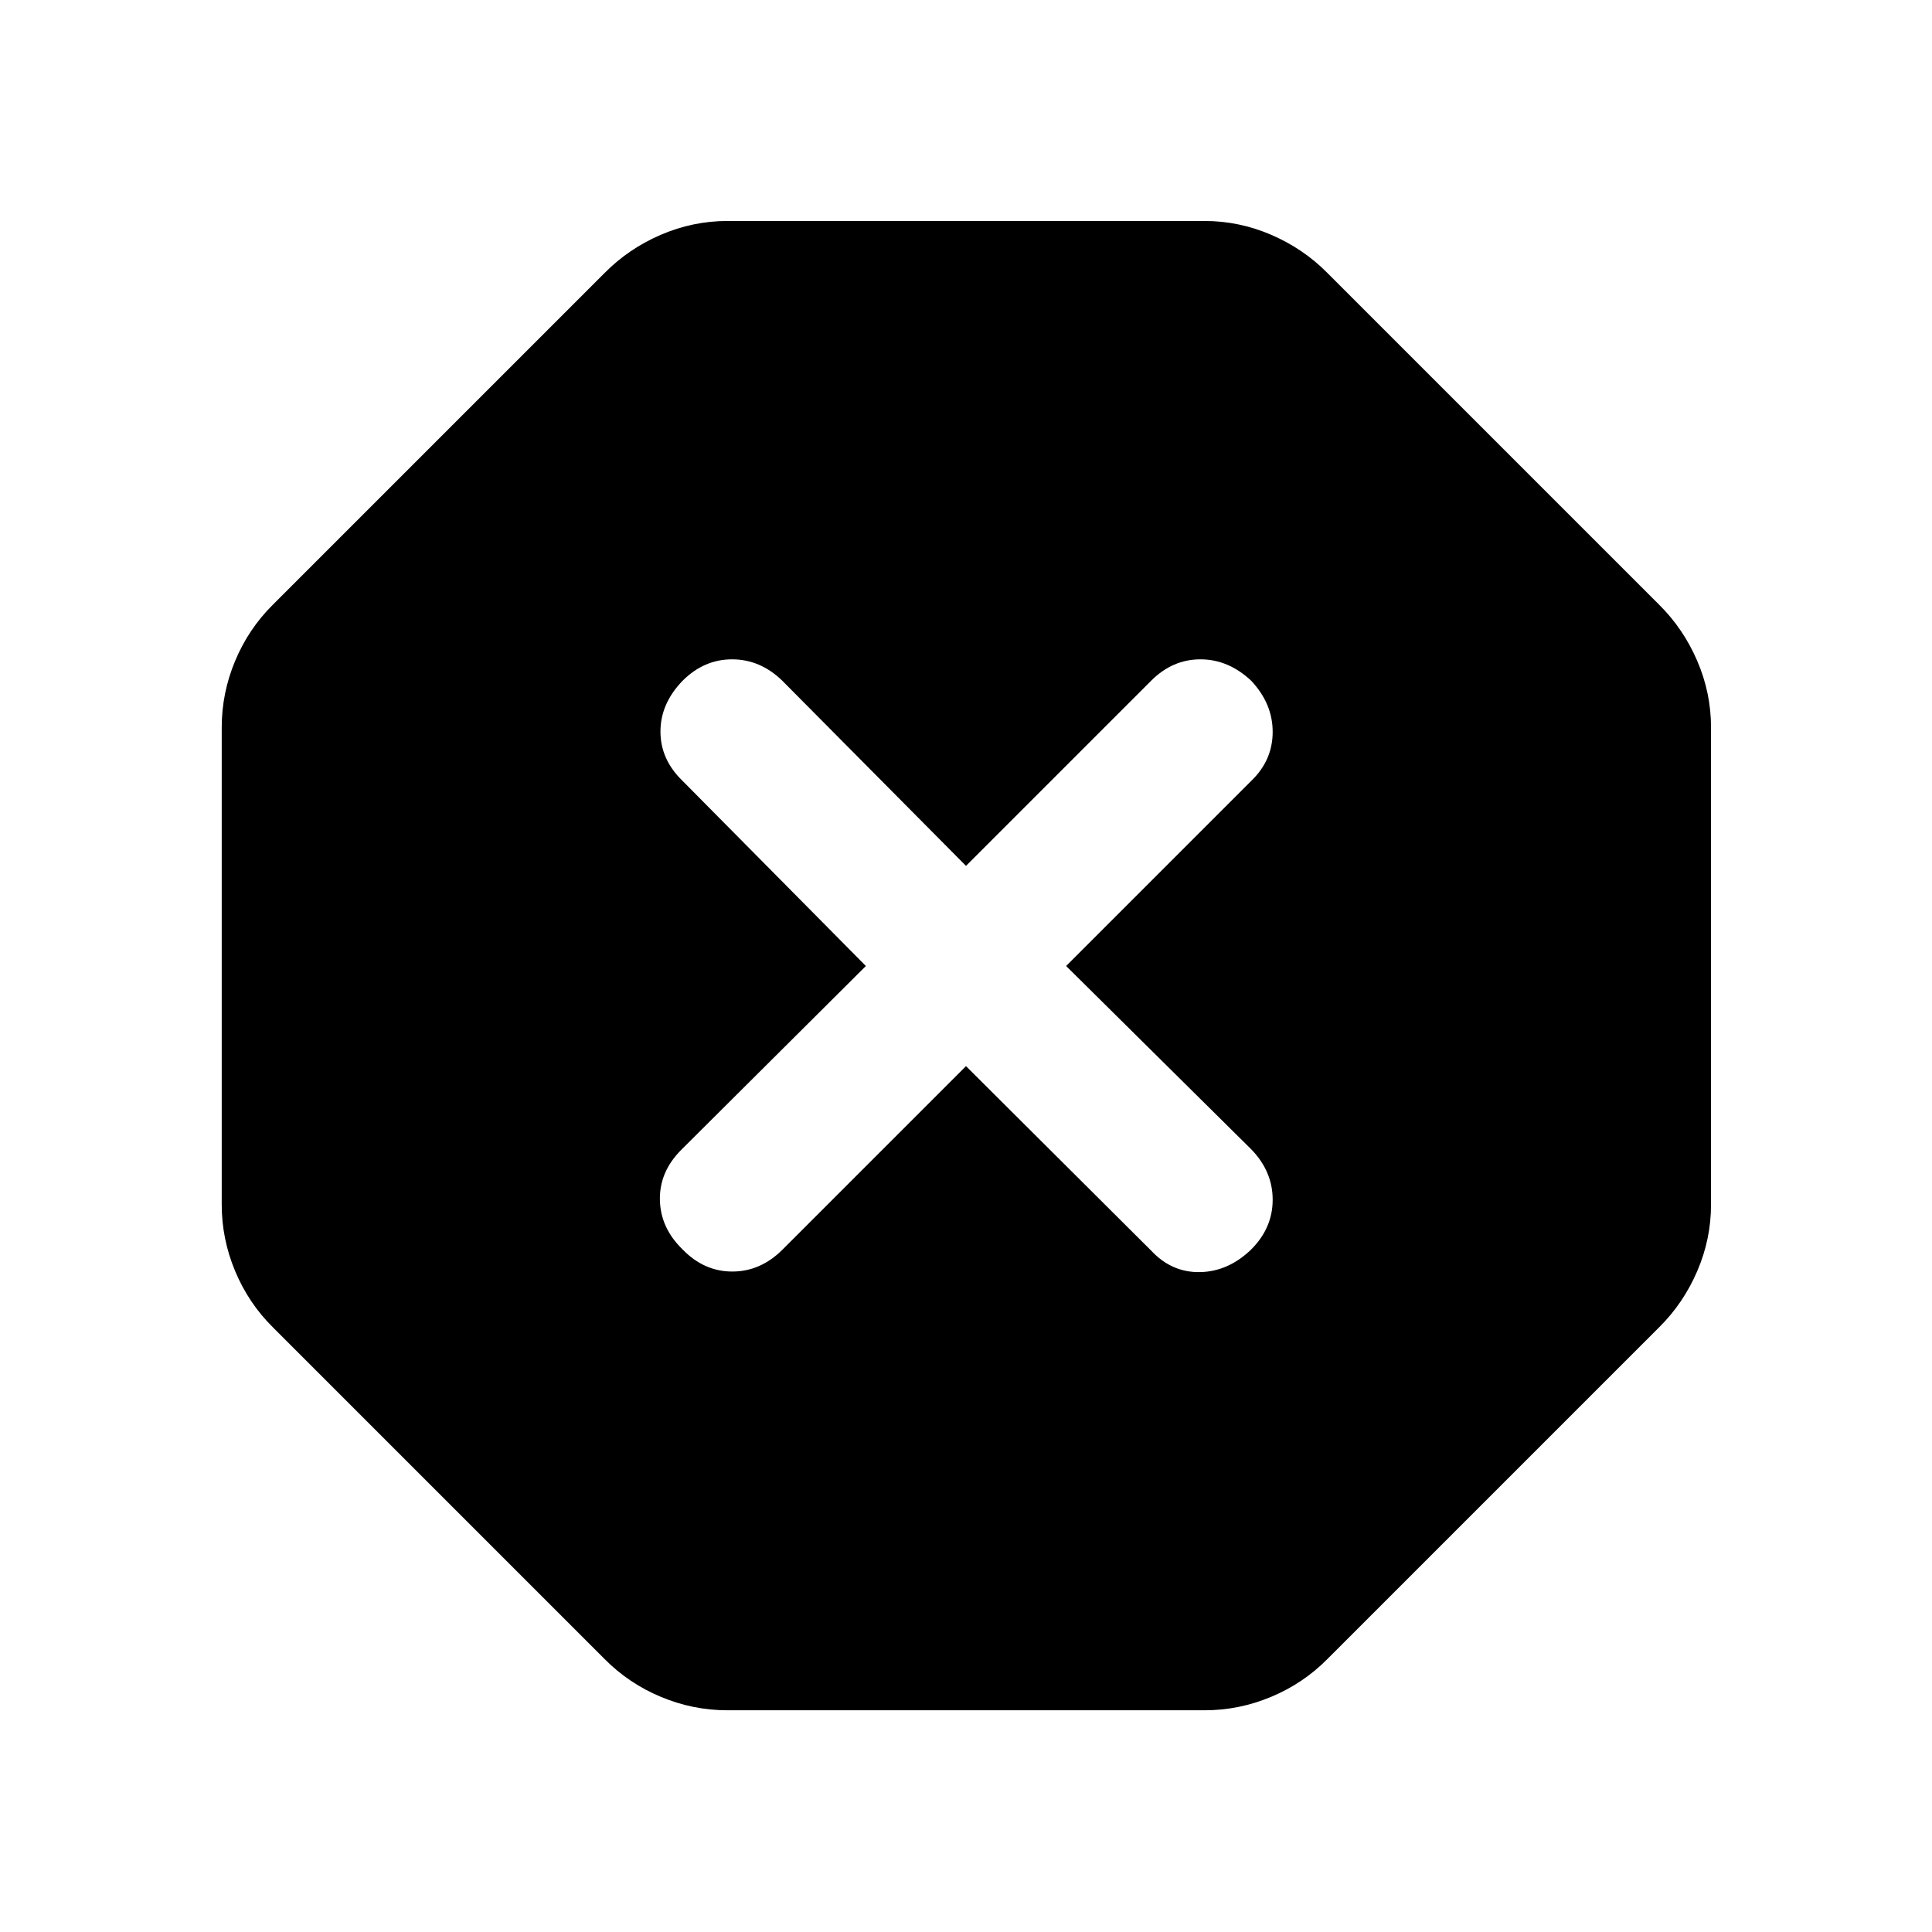 <svg xmlns="http://www.w3.org/2000/svg" height="40" viewBox="0 -960 960 960" width="40"><path d="M361.45-110.17q-17.14 0-33.08-6.68-15.95-6.67-27.89-18.73l-164.9-164.9q-12.06-11.94-18.73-27.89-6.68-15.94-6.68-33.08v-237.1q0-17.14 6.68-33.08 6.67-15.95 18.73-27.89l164.9-164.9q11.94-12.06 27.89-18.92 15.94-6.86 33.08-6.86h237.1q17.14 0 33.08 6.86 15.95 6.86 27.89 18.92l164.9 164.9q12.06 11.94 18.92 27.89 6.86 15.94 6.86 33.08v237.1q0 17.14-6.86 33.08-6.86 15.95-18.92 27.89l-164.9 164.9q-11.94 12.06-27.89 18.73-15.94 6.68-33.08 6.68h-237.1ZM480-430.25l92.04 91.71q10.21 10.92 24.27 10.64 14.06-.28 25.42-11.27 10.65-10.65 10.65-24.71 0-14.05-10.59-24.98L529.75-480l92.04-92.04q10.59-10.21 10.59-24.27 0-14.06-10.65-25.42-11.36-10.65-25.23-10.65-13.87 0-24.46 10.59L480-529.75l-91.32-92.04q-10.93-10.59-24.9-10.59-13.96 0-24.61 10.65-10.99 11.36-10.99 25.23 0 13.87 10.93 24.46L430.25-480l-91.71 91.32q-10.92 10.93-10.64 24.9.28 13.96 11.27 24.61 10.65 10.99 24.71 10.99 14.05 0 24.98-10.93L480-430.25Z"/></svg>